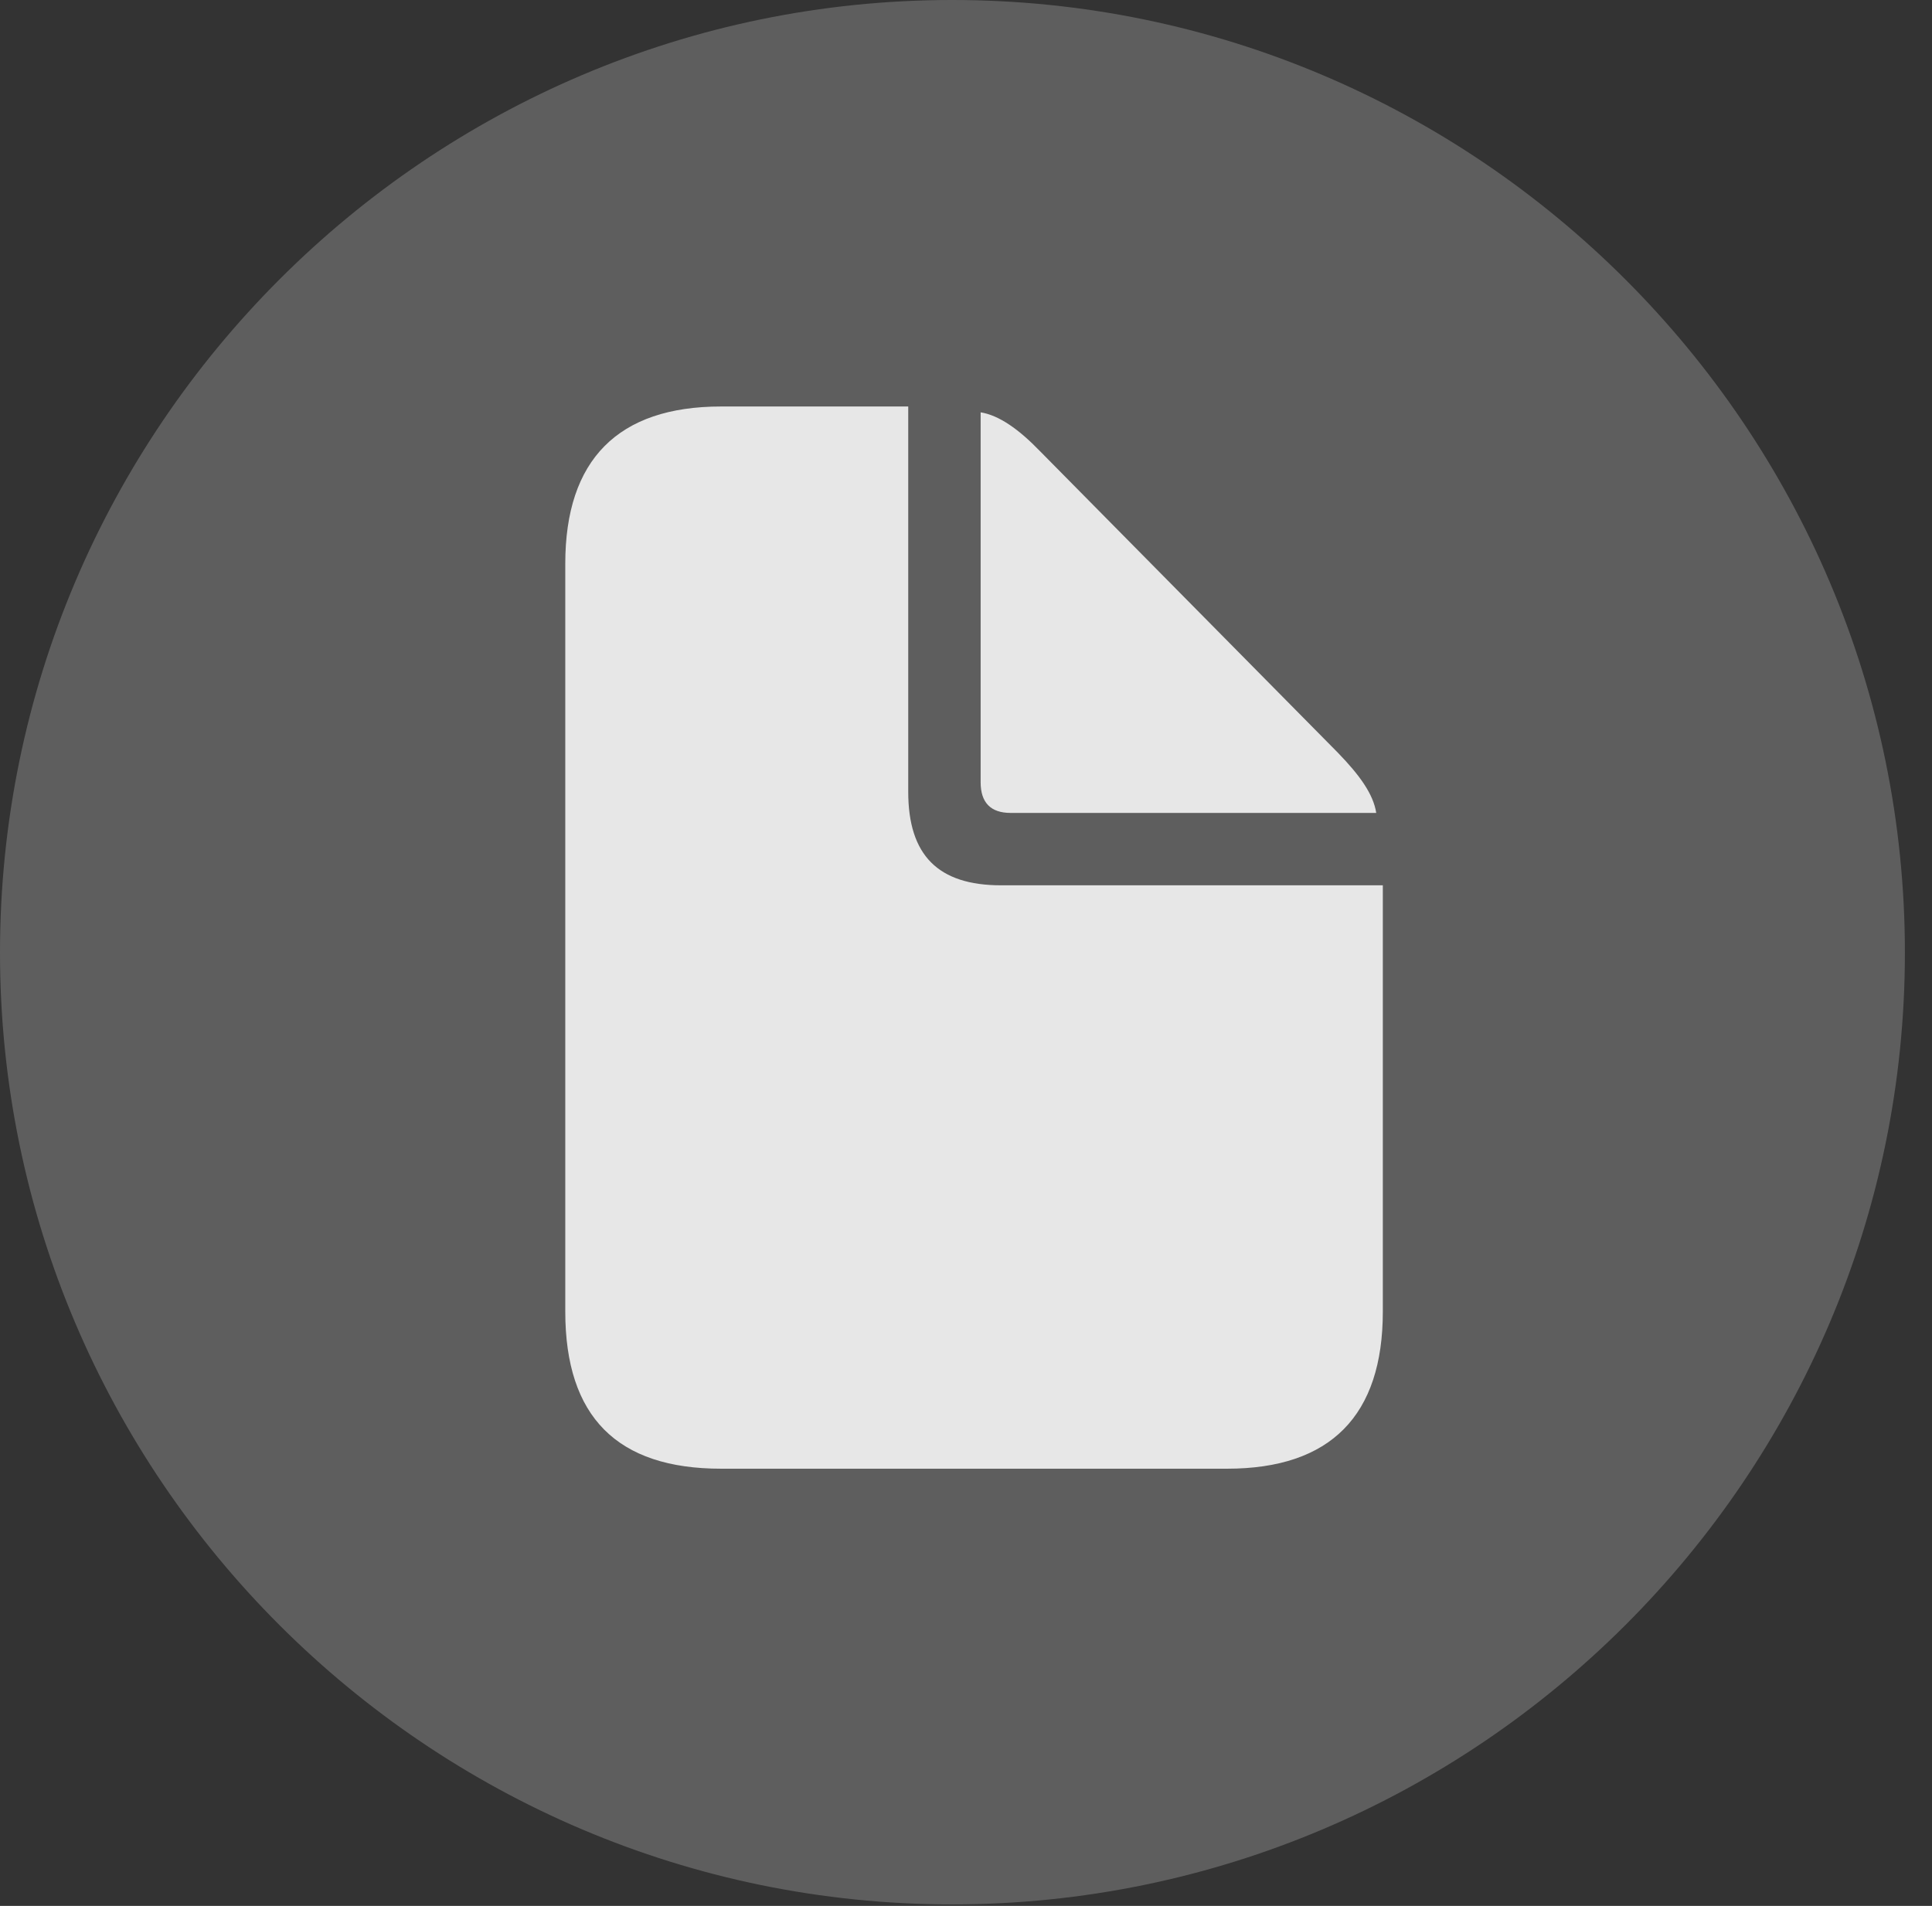 <?xml version="1.0" encoding="UTF-8"?>
<!--Generator: Apple Native CoreSVG 341-->
<!DOCTYPE svg
PUBLIC "-//W3C//DTD SVG 1.1//EN"
       "http://www.w3.org/Graphics/SVG/1.1/DTD/svg11.dtd">
<svg version="1.1" xmlns="http://www.w3.org/2000/svg" xmlns:xlink="http://www.w3.org/1999/xlink" viewBox="0 0 25.801 25.459">
 <rect x="0" y="0" width="25.801" height="25.459" fill="#333333" stroke="none"/>
 <g>
  <rect height="25.459" opacity="0" width="25.801" x="0" y="0"/>
  <path d="M12.715 25.439C19.727 25.439 25.439 19.727 25.439 12.725C25.439 5.713 19.727 0 12.715 0C5.713 0 0 5.713 0 12.725C0 19.727 5.713 25.439 12.715 25.439Z" fill="white" fill-opacity="0.212"/>
  <path d="M9.629 19.619C8.242 19.619 7.549 18.926 7.549 17.52L7.549 7.529C7.549 6.143 8.252 5.43 9.629 5.43L12.129 5.43L12.129 10.576C12.129 11.426 12.529 11.826 13.369 11.826L18.467 11.826L18.467 17.52C18.467 18.906 17.773 19.619 16.387 19.619ZM13.496 10.859C13.232 10.859 13.096 10.723 13.096 10.449L13.096 5.508C13.34 5.547 13.604 5.732 13.887 6.025L17.871 10.059C18.154 10.352 18.34 10.605 18.379 10.859Z" fill="white" fill-opacity="0.85"/>
 </g>
</svg>
